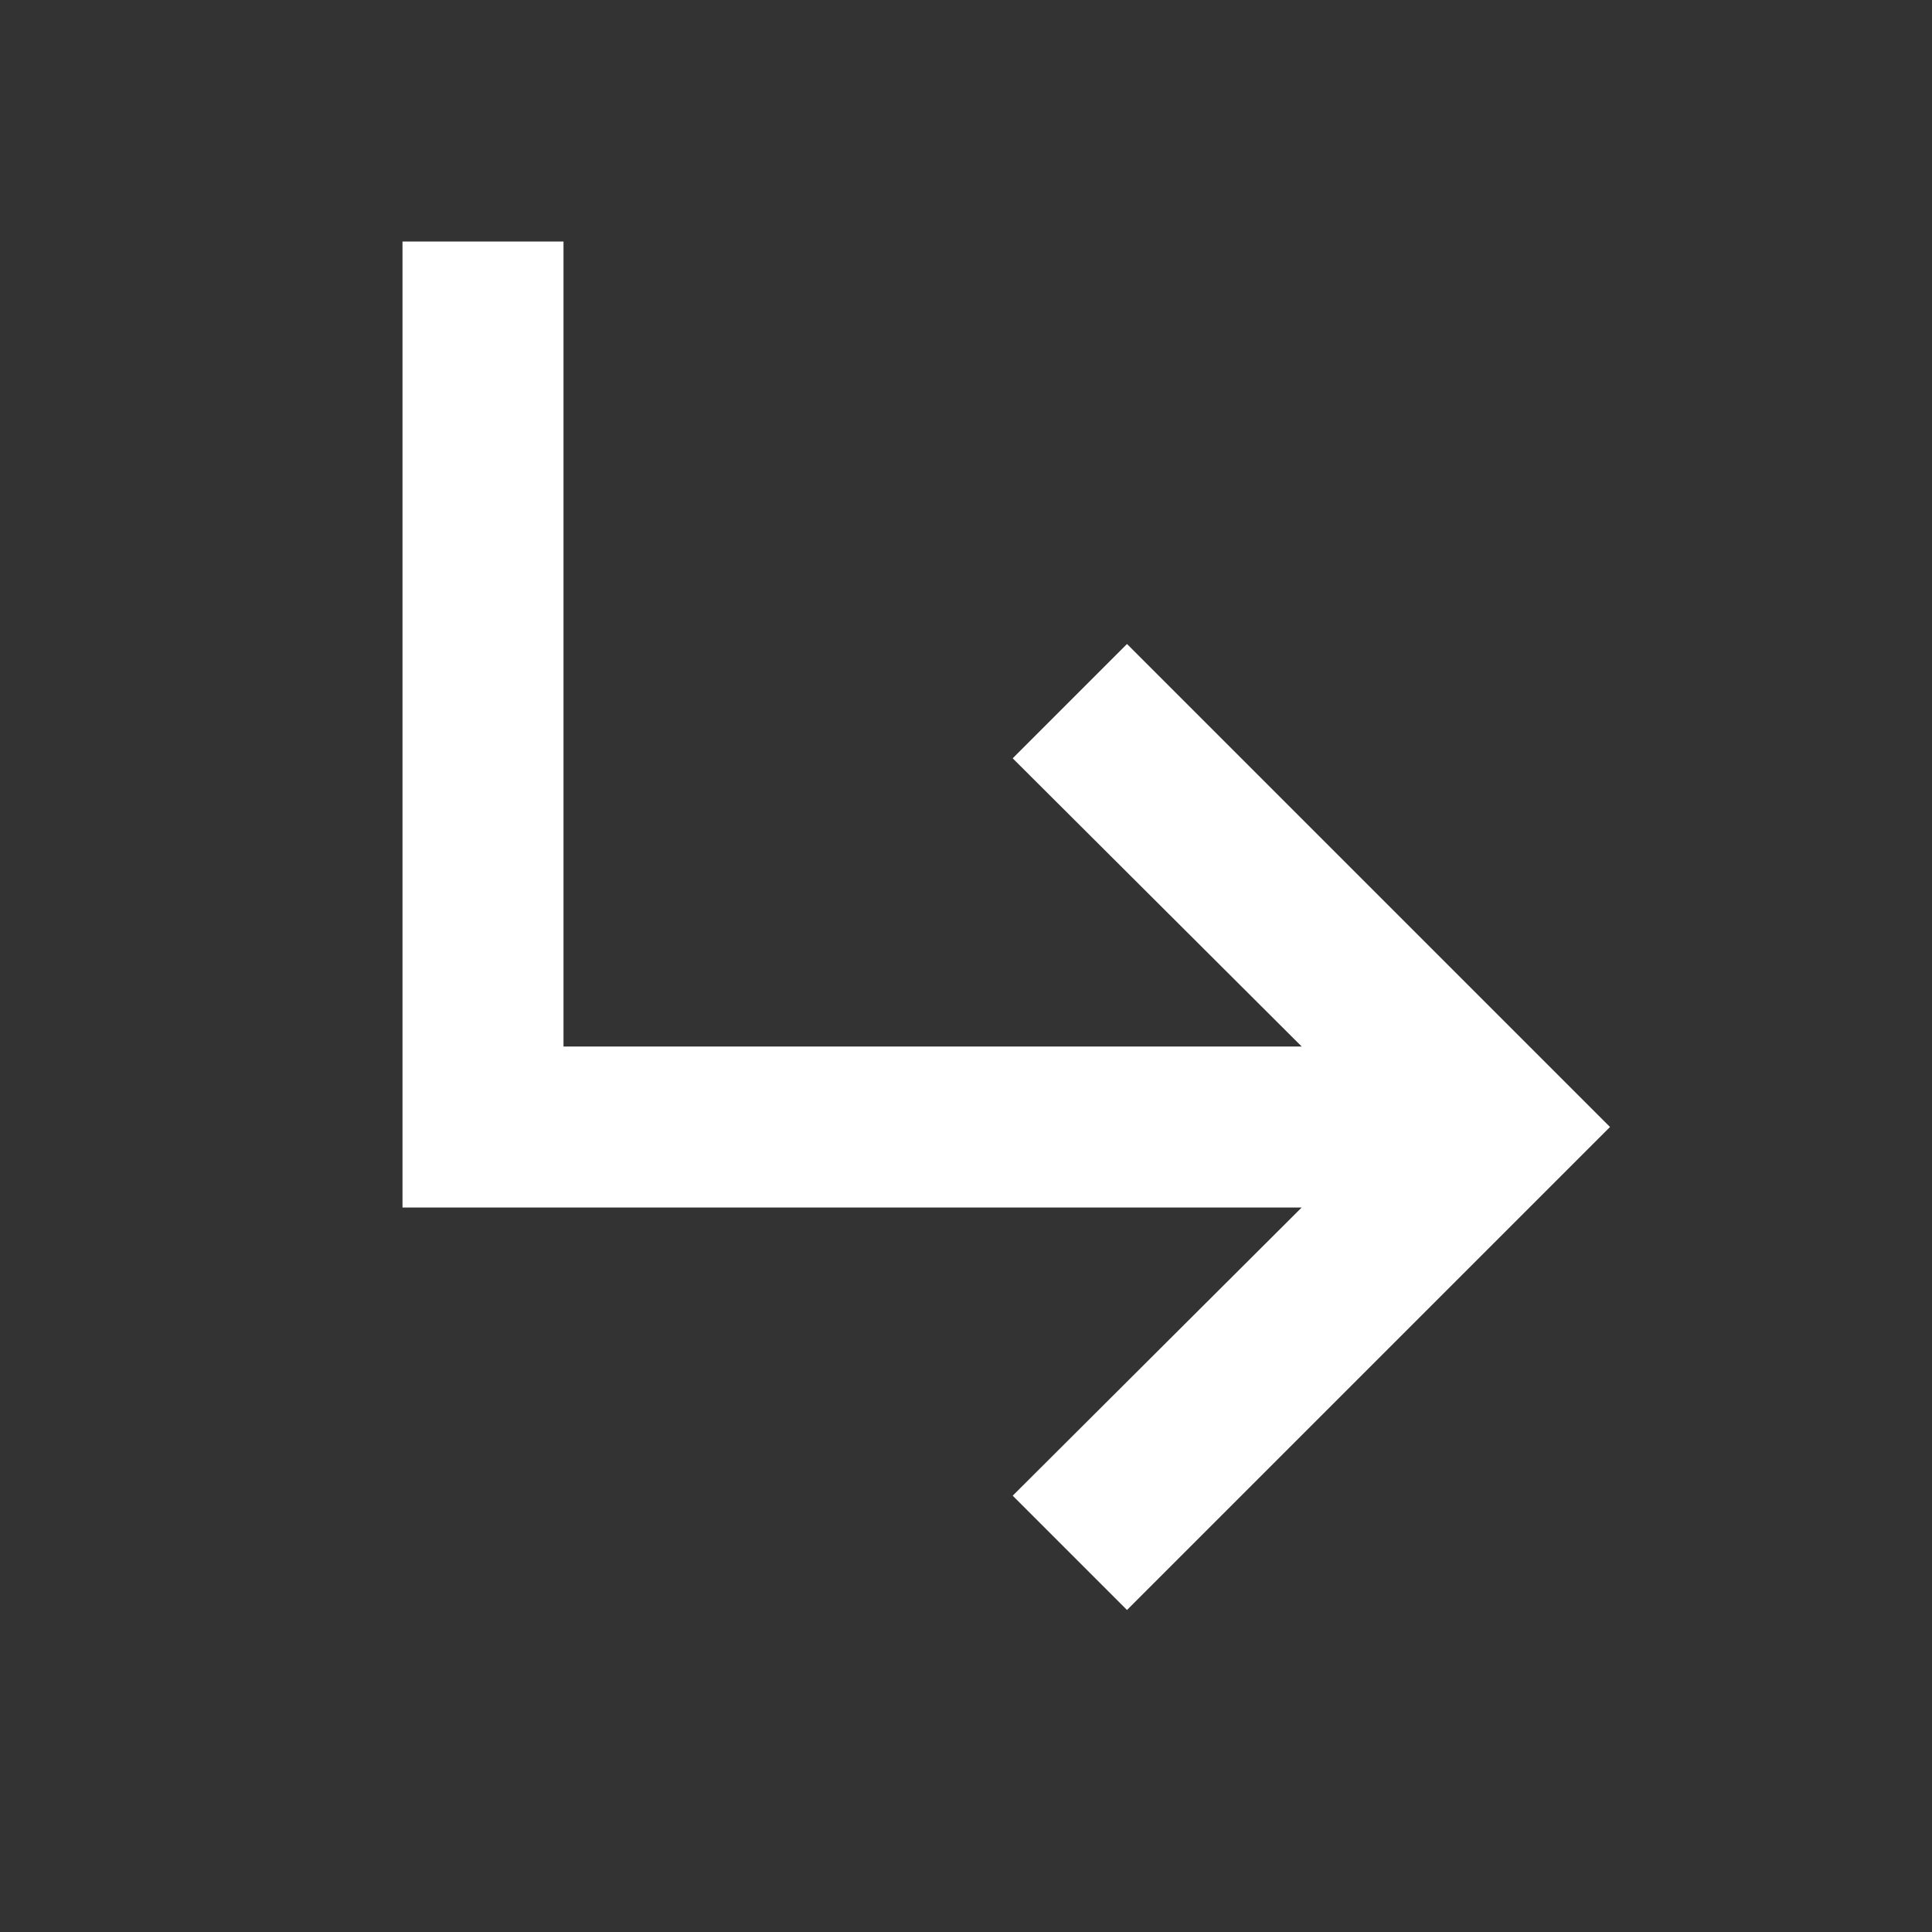 <svg width="24" height="24" viewBox="0 0 24 24" fill="none" xmlns="http://www.w3.org/2000/svg">
<rect x="0" y="0" width="24" height="24" fill="#333333" stroke="none"/>
<path fill-rule="evenodd" clip-rule="evenodd" d="M20 14L14 20L12.58 18.58L16.17 15H5V3H7V13H16.17L12.58 9.42L14 8L20 14Z" fill="white"/>
</svg>
